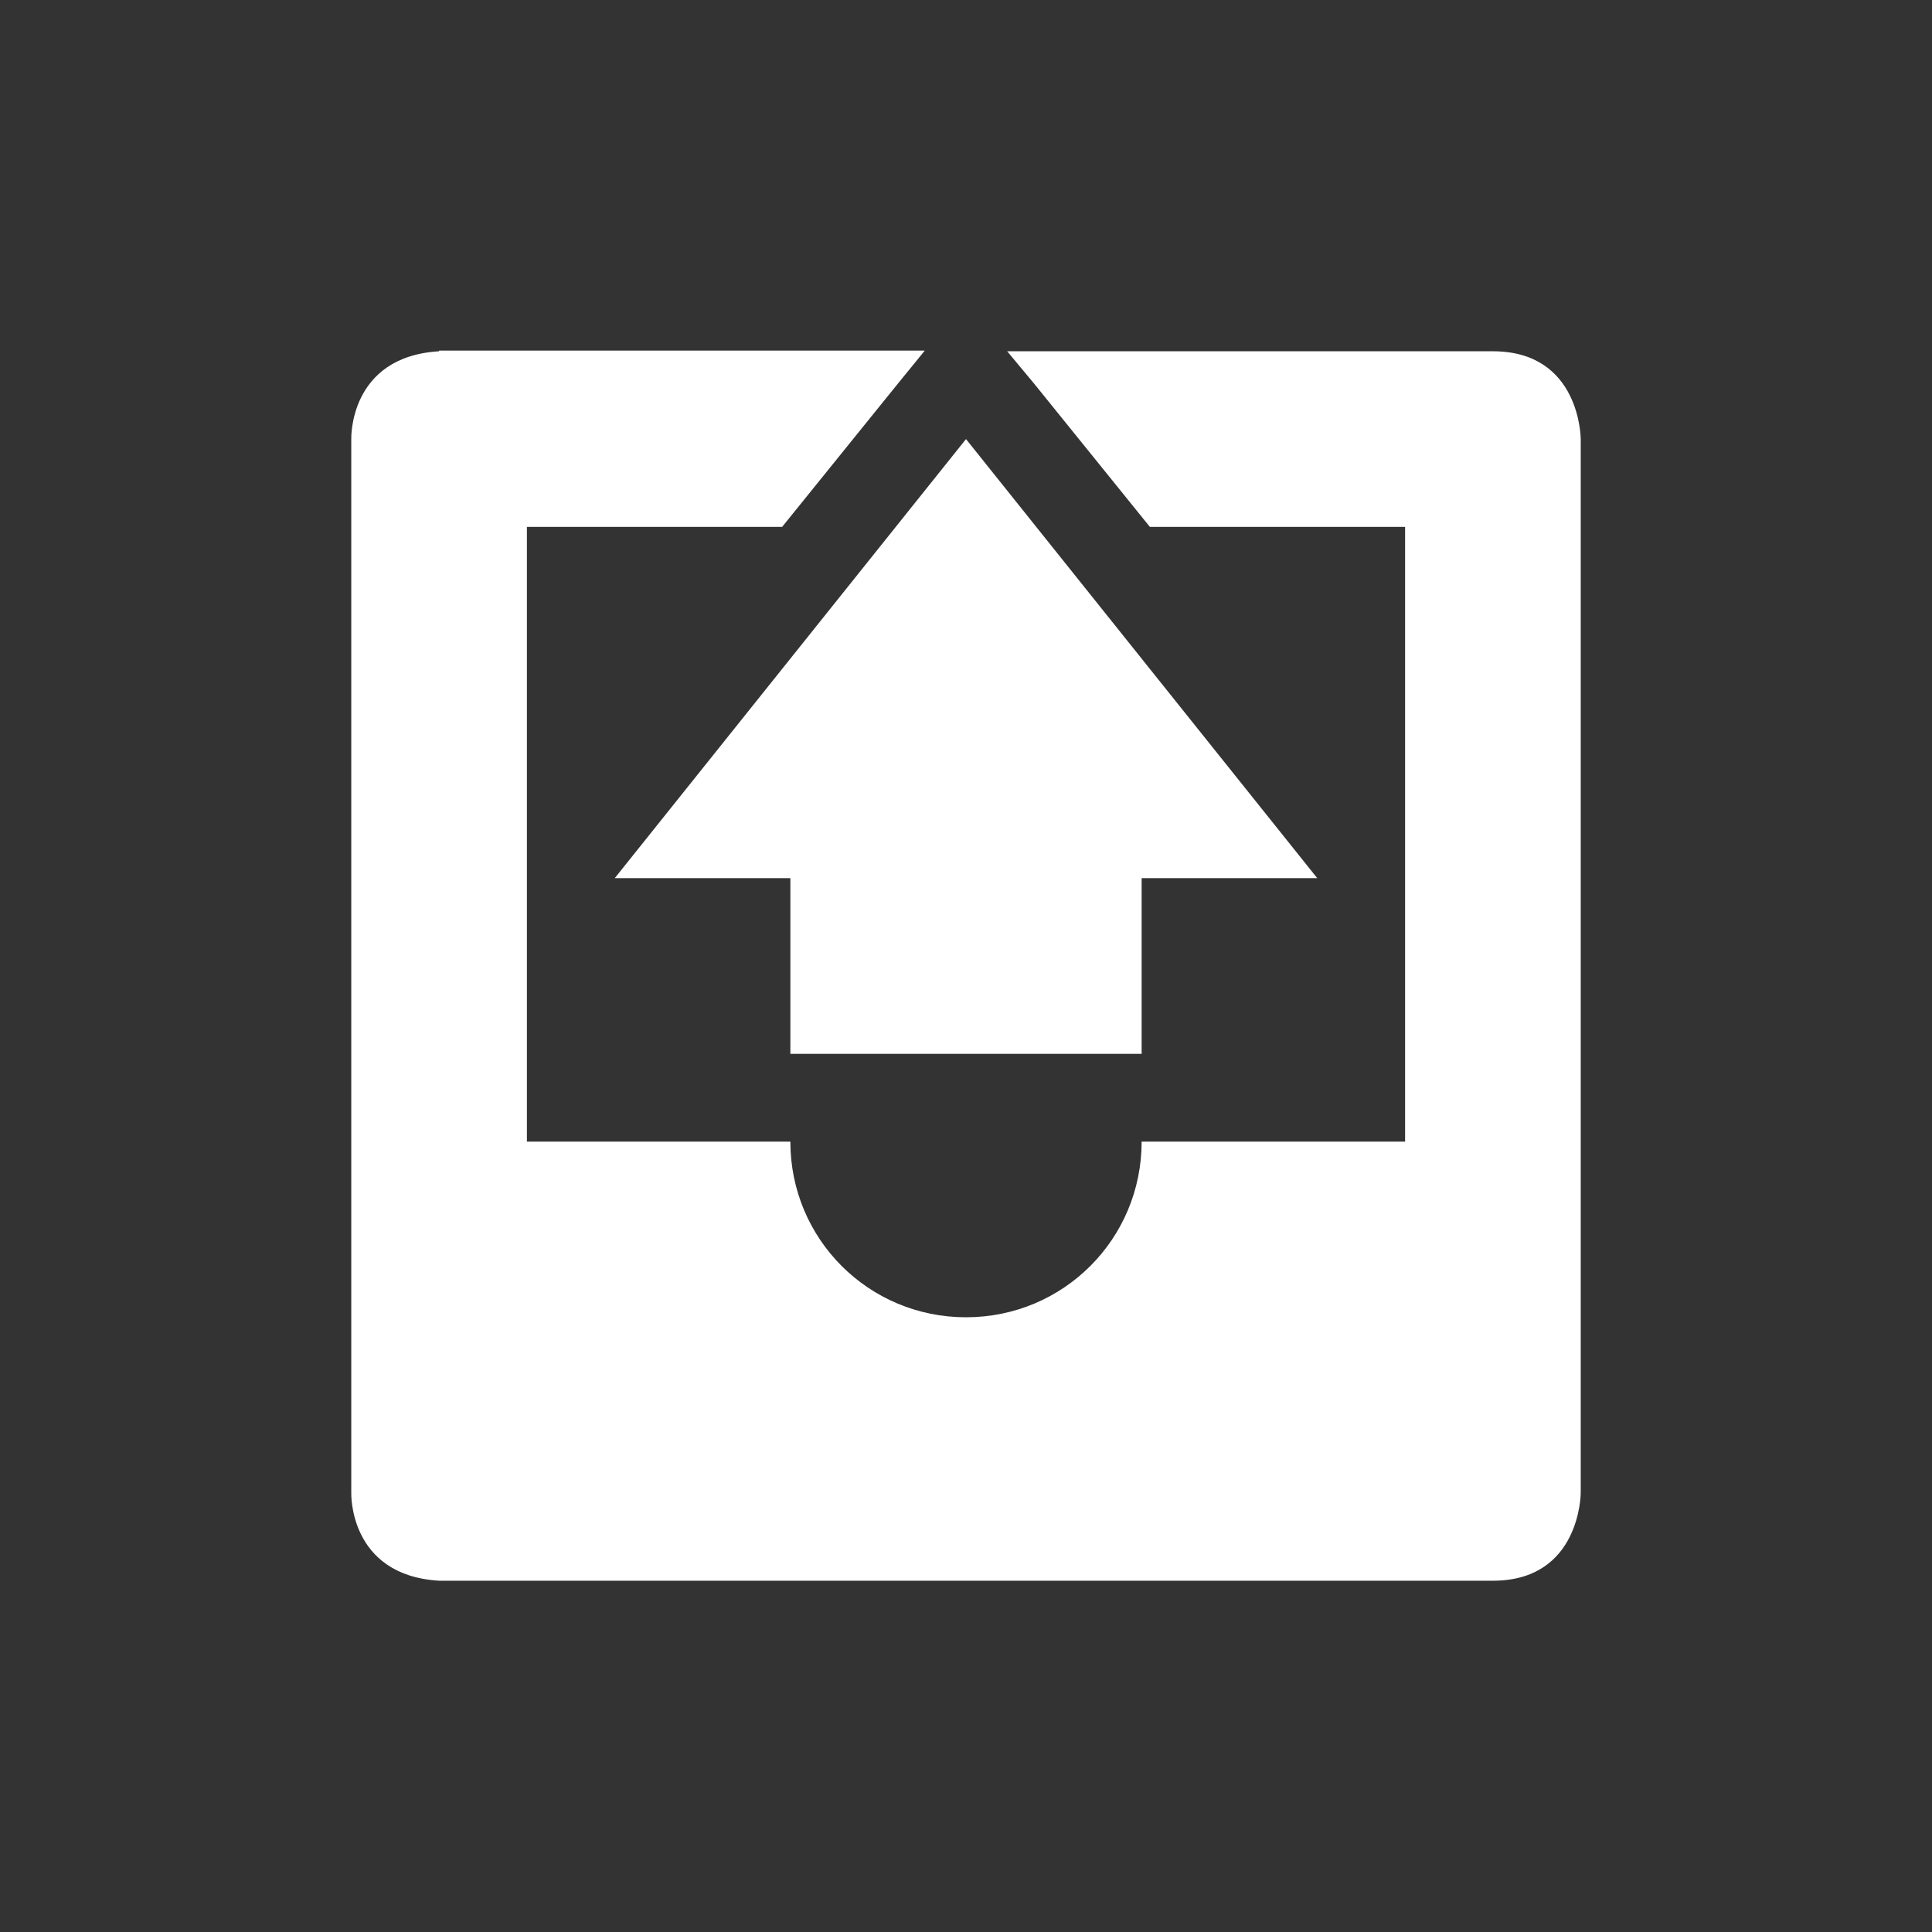 <?xml version="1.0" encoding="UTF-8"?>
<svg xmlns="http://www.w3.org/2000/svg" xmlns:xlink="http://www.w3.org/1999/xlink" width="22" height="22" viewBox="0 0 22 22">
<rect x="0" y="0" width="22" height="22" fill="#333333" stroke="none"/>
<path fill-rule="nonzero" fill="rgb(100%, 100%, 100%)" fill-opacity="1" d="M 5 3.992 L 5 4 C 3.969 4.062 4 5 4 5 L 4 17 C 4 17 3.969 17.938 5 18 L 17 18 C 18 18 18 17 18 17 L 18 5 C 18 5 18 4 17 4 L 11.469 4 L 11.781 4.375 L 13.094 6 L 16 6 L 16 13 L 13 13 C 13 14.109 12.109 15 11 15 C 9.891 15 9 14.109 9 13 L 6 13 L 6 6 L 8.906 6 L 10.219 4.375 L 10.531 3.992 Z M 11 5 L 7 10 L 9 10 L 9 12 L 13 12 L 13 10 L 15 10 Z M 11 5 "/>
</svg>
